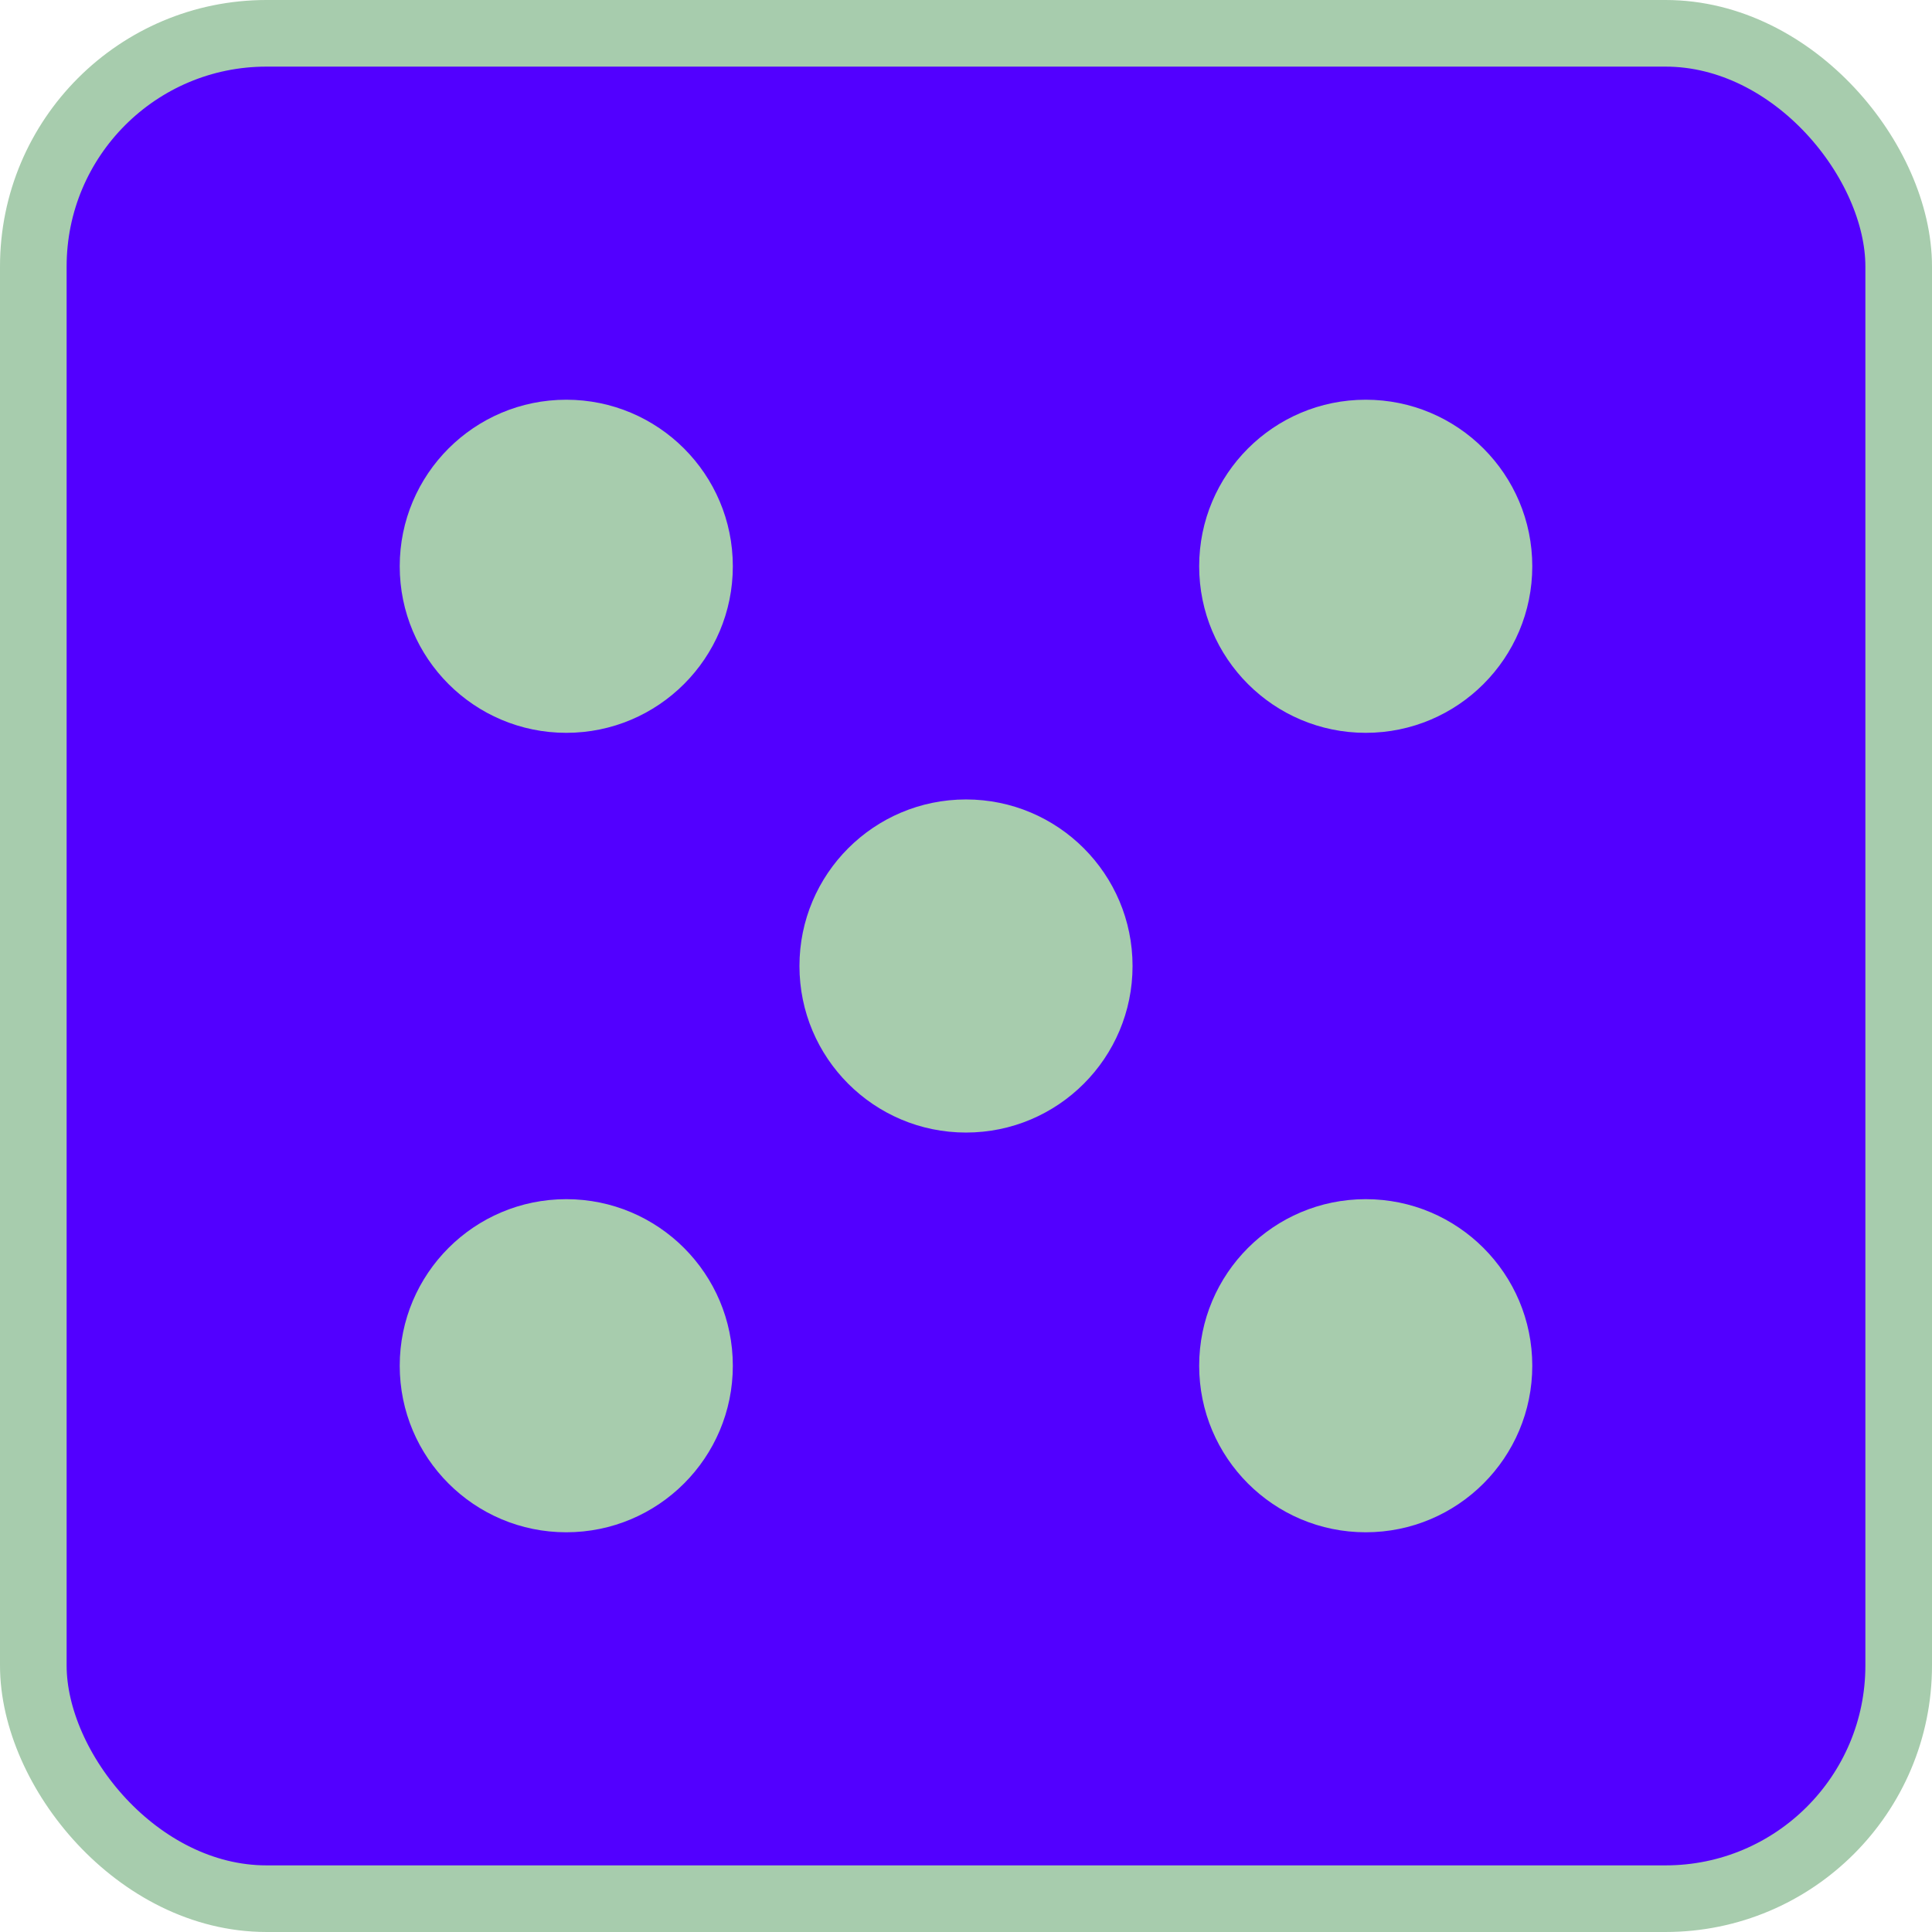<svg width="29" height="29" viewBox="0 0 29 29" fill="none" xmlns="http://www.w3.org/2000/svg">
<rect x="0.5" y="0.5" width="28" height="28" rx="3.5" fill="#5200FF" stroke="#A7CCAD"/>
<circle cx="14.5" cy="14.5" r="2.5" fill="#A7CCAD"/>
<circle cx="8.5" cy="20.5" r="2.5" fill="#A7CCAD"/>
<circle cx="8.5" cy="8.5" r="2.5" fill="#A7CCAD"/>
<circle cx="20.5" cy="8.5" r="2.5" fill="#A7CCAD"/>
<circle cx="20.5" cy="20.5" r="2.5" fill="#A7CCAD"/>
</svg>
